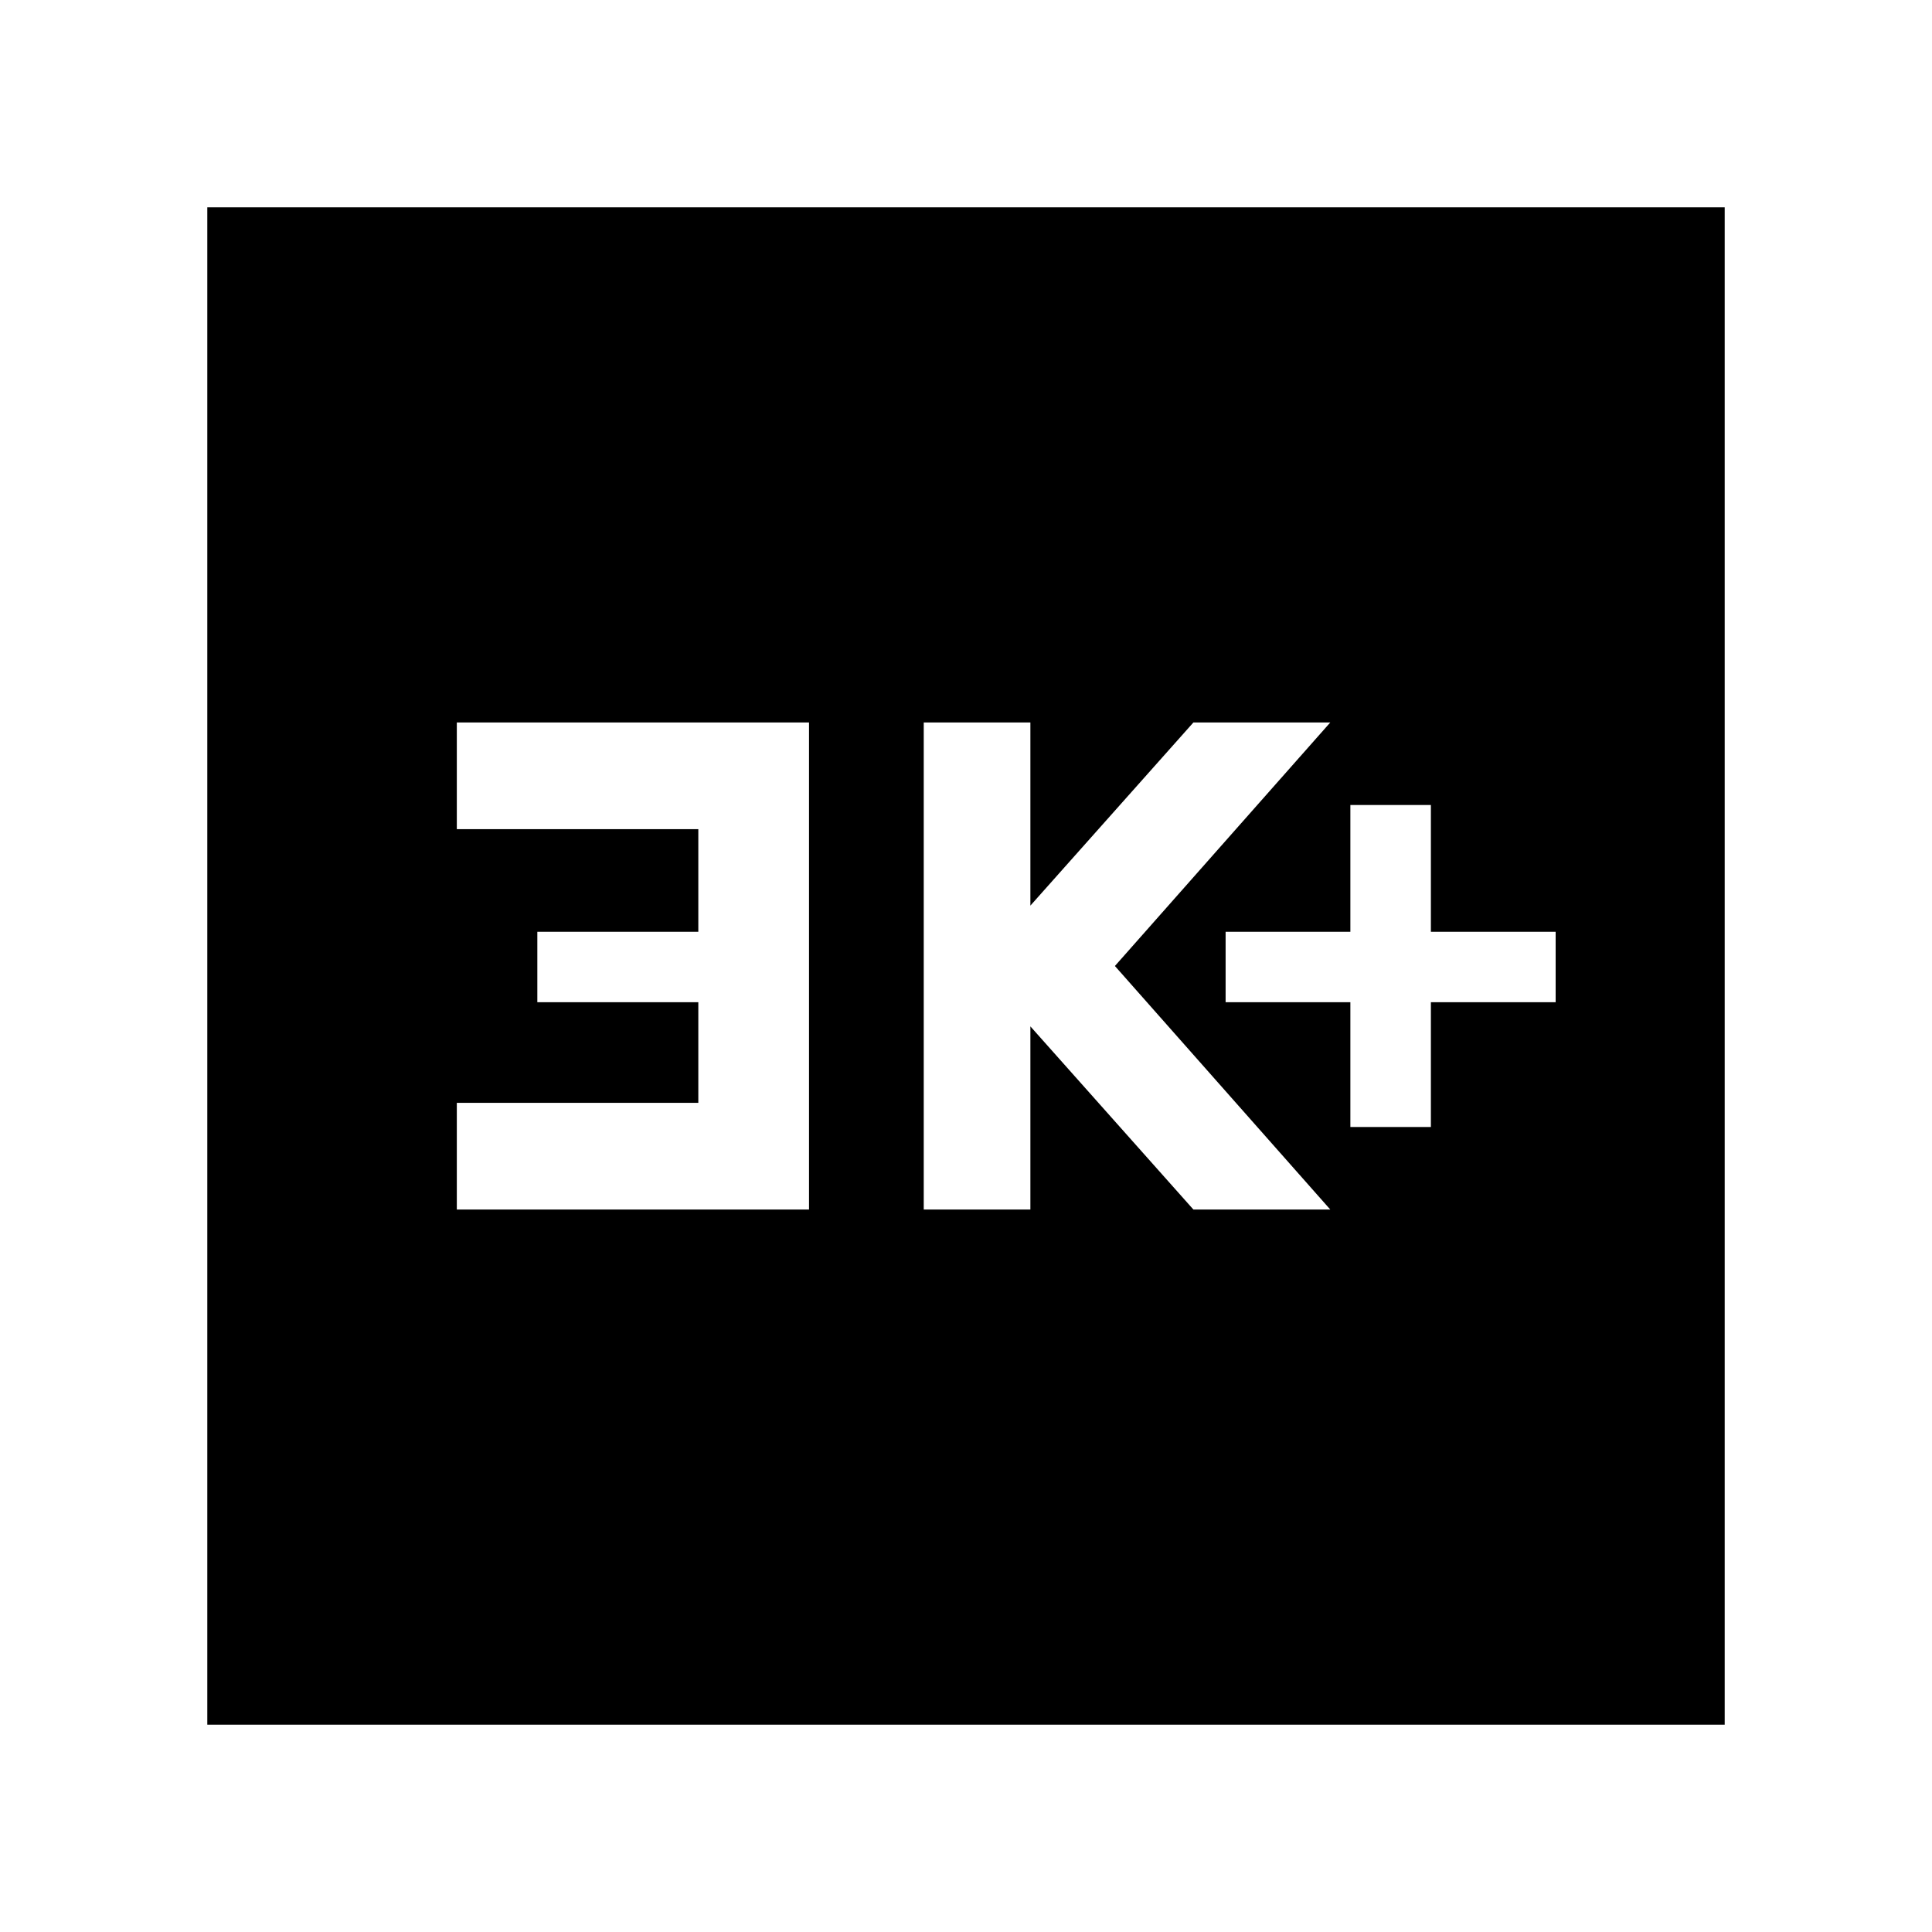 <svg xmlns="http://www.w3.org/2000/svg" height="40" width="40"><path d="M27.958 23.333H29.625V20.75H32.208V19.292H29.625V16.667H27.958V19.292H25.375V20.75H27.958ZM19.125 25.042H21.333V21.25L24.708 25.042H27.542L23.083 20L27.542 14.958H24.708L21.333 18.75V14.958H19.125ZM9.458 25.042H16.75V14.958H9.458V17.167H14.458V19.292H11.125V20.75H14.458V22.833H9.458ZM4.292 35.708V4.292H35.708V35.708Z"/></svg>